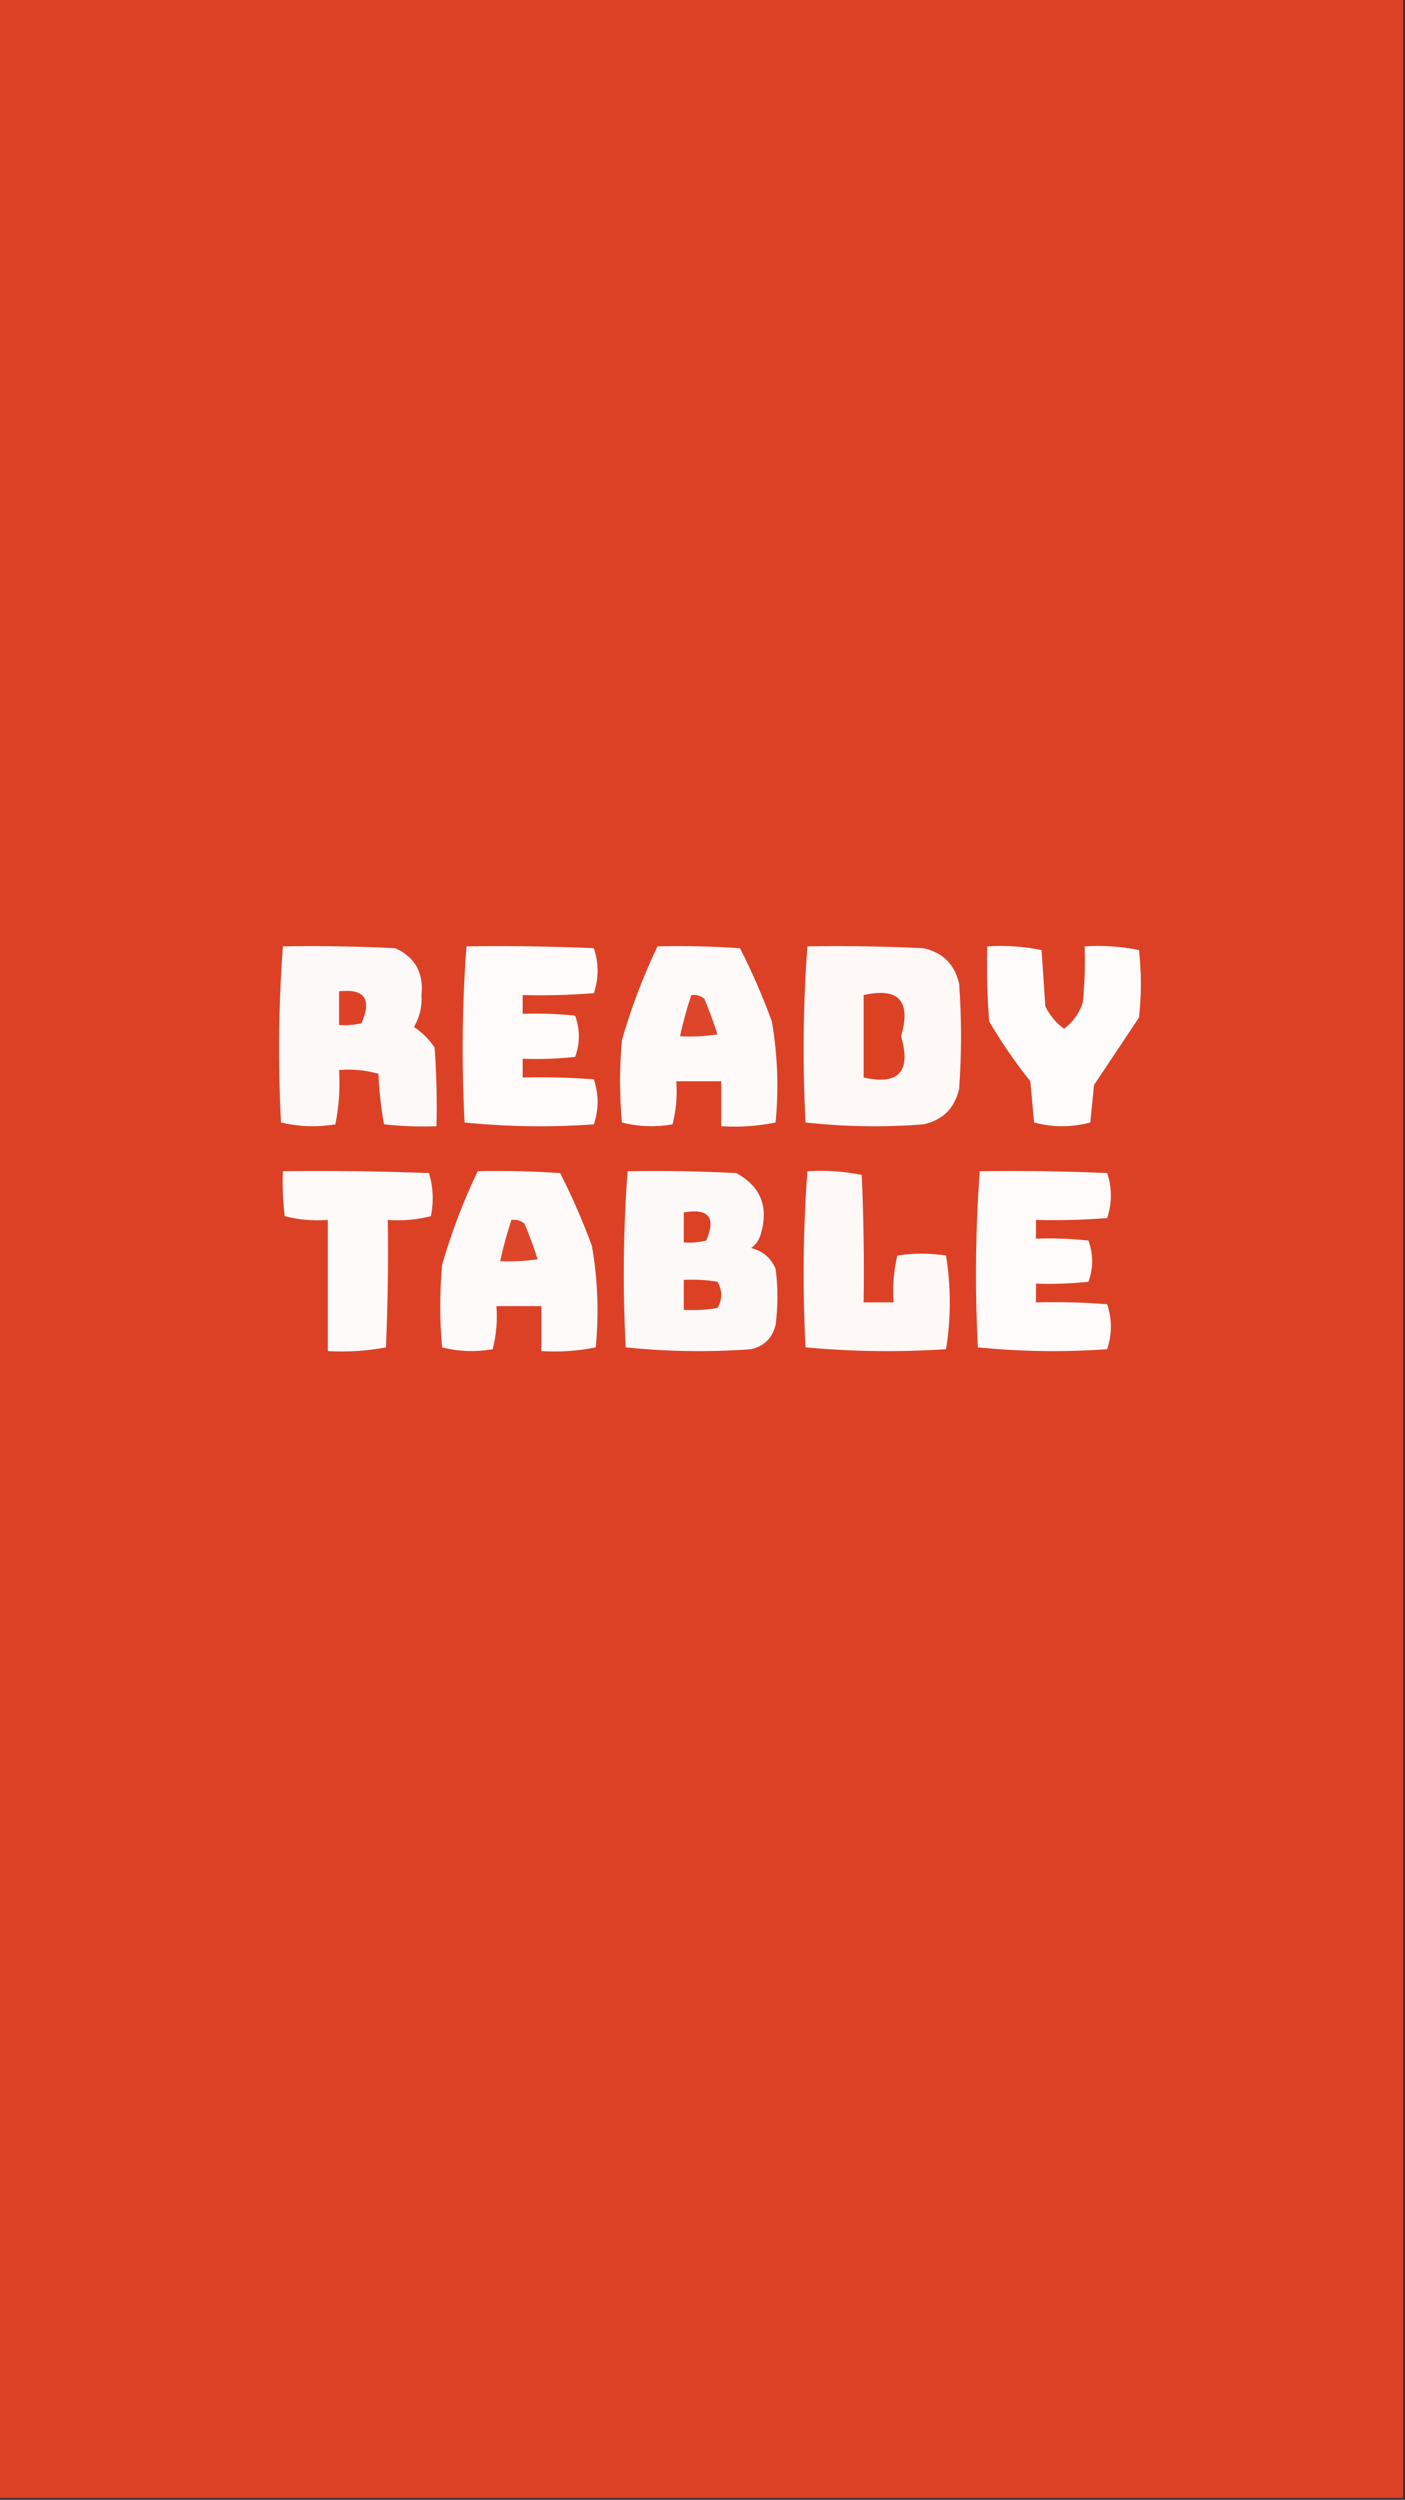<?xml version="1.0" encoding="UTF-8"?>
<!DOCTYPE svg PUBLIC "-//W3C//DTD SVG 1.1//EN" "http://www.w3.org/Graphics/SVG/1.1/DTD/svg11.dtd">
<svg xmlns="http://www.w3.org/2000/svg" version="1.1" width="375px" height="667px" style="shape-rendering:geometricPrecision; text-rendering:geometricPrecision; image-rendering:optimizeQuality; fill-rule:evenodd; clip-rule:evenodd" xmlns:xlink="http://www.w3.org/1999/xlink">
<rect width="100%" height="100%" fill="#333333" stroke="none"/>
<g><path style="opacity:1" fill="#dd4125" d="M -0.5,-0.5 C 124.5,-0.5 249.5,-0.5 374.5,-0.5C 374.5,221.833 374.5,444.167 374.5,666.5C 249.5,666.5 124.5,666.5 -0.5,666.5C -0.5,444.167 -0.5,221.833 -0.5,-0.5 Z"/></g>
<g><path style="opacity:1" fill="#fef9f9" d="M 75.5,252.5 C 85.506,252.334 95.506,252.5 105.5,253C 110.788,255.402 113.122,259.568 112.5,265.5C 112.68,268.58 112.014,271.413 110.5,274C 112.71,275.509 114.543,277.342 116,279.5C 116.5,286.492 116.666,293.492 116.5,300.5C 111.821,300.666 107.155,300.499 102.5,300C 101.697,295.586 101.197,291.086 101,286.5C 97.606,285.544 94.106,285.211 90.5,285.5C 90.802,290.43 90.469,295.263 89.5,300C 84.581,300.802 79.748,300.635 75,299.5C 74.183,283.759 74.35,268.092 75.5,252.5 Z"/></g>
<g><path style="opacity:1" fill="#fefbfa" d="M 124.5,252.5 C 135.838,252.333 147.172,252.5 158.5,253C 159.833,257 159.833,261 158.5,265C 152.175,265.5 145.842,265.666 139.5,265.5C 139.5,267.167 139.5,268.833 139.5,270.5C 144.179,270.334 148.845,270.501 153.5,271C 154.833,274.667 154.833,278.333 153.5,282C 148.845,282.499 144.179,282.666 139.5,282.5C 139.5,284.167 139.5,285.833 139.5,287.5C 145.842,287.334 152.175,287.5 158.5,288C 159.833,292 159.833,296 158.5,300C 146.924,300.82 135.424,300.654 124,299.5C 123.183,283.759 123.35,268.092 124.5,252.5 Z"/></g>
<g><path style="opacity:1" fill="#fefafa" d="M 175.5,252.5 C 182.841,252.334 190.174,252.5 197.5,253C 200.71,259.283 203.543,265.783 206,272.5C 207.548,281.438 207.881,290.438 207,299.5C 202.263,300.469 197.43,300.803 192.5,300.5C 192.5,296.5 192.5,292.5 192.5,288.5C 188.5,288.5 184.5,288.5 180.5,288.5C 180.793,292.437 180.46,296.27 179.5,300C 174.913,300.799 170.413,300.632 166,299.5C 165.333,292.167 165.333,284.833 166,277.5C 168.494,268.843 171.661,260.509 175.5,252.5 Z"/></g>
<g><path style="opacity:1" fill="#fef8f7" d="M 215.5,252.5 C 225.839,252.334 236.172,252.5 246.5,253C 251.667,254.167 254.833,257.333 256,262.5C 256.667,271.833 256.667,281.167 256,290.5C 254.833,295.667 251.667,298.833 246.5,300C 235.923,300.819 225.423,300.652 215,299.5C 214.183,283.759 214.35,268.092 215.5,252.5 Z"/></g>
<g><path style="opacity:1" fill="#fefbfb" d="M 263.5,252.5 C 268.43,252.197 273.263,252.531 278,253.5C 278.333,258.5 278.667,263.5 279,268.5C 280.216,270.968 281.883,272.968 284,274.5C 286.393,272.726 288.059,270.393 289,267.5C 289.499,262.511 289.666,257.511 289.5,252.5C 294.43,252.197 299.263,252.531 304,253.5C 304.667,259.5 304.667,265.5 304,271.5C 300,277.5 296,283.5 292,289.5C 291.667,292.833 291.333,296.167 291,299.5C 286,300.833 281,300.833 276,299.5C 275.667,295.833 275.333,292.167 275,288.5C 270.943,283.442 267.276,278.108 264,272.5C 263.5,265.842 263.334,259.175 263.5,252.5 Z"/></g>
<g><path style="opacity:1" fill="#dd4226" d="M 90.5,264.5 C 97.303,263.735 99.303,266.568 96.5,273C 94.527,273.495 92.527,273.662 90.5,273.5C 90.5,270.5 90.5,267.5 90.5,264.5 Z"/></g>
<g><path style="opacity:1" fill="#de462b" d="M 184.5,265.5 C 185.822,265.33 186.989,265.663 188,266.5C 189.322,269.637 190.488,272.804 191.5,276C 188.183,276.498 184.85,276.665 181.5,276.5C 182.301,272.765 183.301,269.099 184.5,265.5 Z"/></g>
<g><path style="opacity:1" fill="#dc4124" d="M 230.5,265.5 C 239.894,263.408 243.227,267.074 240.5,276.5C 243.227,285.926 239.894,289.592 230.5,287.5C 230.5,280.167 230.5,272.833 230.5,265.5 Z"/></g>
<g><path style="opacity:1" fill="#fefafa" d="M 75.5,312.5 C 88.504,312.333 101.504,312.5 114.5,313C 115.626,316.744 115.793,320.577 115,324.5C 111.27,325.46 107.437,325.793 103.5,325.5C 103.667,336.838 103.5,348.172 103,359.5C 97.928,360.471 92.762,360.805 87.5,360.5C 87.5,348.833 87.5,337.167 87.5,325.5C 83.563,325.793 79.73,325.46 76,324.5C 75.501,320.514 75.335,316.514 75.5,312.5 Z"/></g>
<g><path style="opacity:1" fill="#fefafa" d="M 127.5,312.5 C 134.841,312.334 142.174,312.5 149.5,313C 152.71,319.283 155.543,325.783 158,332.5C 159.548,341.438 159.881,350.438 159,359.5C 154.263,360.469 149.43,360.803 144.5,360.5C 144.5,356.5 144.5,352.5 144.5,348.5C 140.5,348.5 136.5,348.5 132.5,348.5C 132.793,352.437 132.46,356.27 131.5,360C 126.913,360.799 122.413,360.632 118,359.5C 117.333,352.167 117.333,344.833 118,337.5C 120.494,328.843 123.661,320.509 127.5,312.5 Z"/></g>
<g><path style="opacity:1" fill="#fef9f9" d="M 167.5,312.5 C 177.172,312.334 186.839,312.5 196.5,313C 203.078,316.561 205.245,322.061 203,329.5C 202.535,330.931 201.701,332.097 200.5,333C 203.583,333.786 205.749,335.619 207,338.5C 207.667,343.5 207.667,348.5 207,353.5C 206.193,356.973 204.027,359.14 200.5,360C 189.257,360.82 178.09,360.653 167,359.5C 166.183,343.759 166.35,328.092 167.5,312.5 Z"/></g>
<g><path style="opacity:1" fill="#fef8f7" d="M 215.5,312.5 C 220.43,312.197 225.263,312.531 230,313.5C 230.5,324.828 230.667,336.162 230.5,347.5C 233.167,347.5 235.833,347.5 238.5,347.5C 238.203,343.233 238.536,339.066 239.5,335C 243.833,334.333 248.167,334.333 252.5,335C 253.833,343.333 253.833,351.667 252.5,360C 239.924,360.821 227.424,360.655 215,359.5C 214.183,343.759 214.35,328.092 215.5,312.5 Z"/></g>
<g><path style="opacity:1" fill="#fefbfa" d="M 261.5,312.5 C 272.838,312.333 284.172,312.5 295.5,313C 296.833,317 296.833,321 295.5,325C 289.175,325.5 282.842,325.666 276.5,325.5C 276.5,327.167 276.5,328.833 276.5,330.5C 281.179,330.334 285.845,330.501 290.5,331C 291.833,334.667 291.833,338.333 290.5,342C 285.845,342.499 281.179,342.666 276.5,342.5C 276.5,344.167 276.5,345.833 276.5,347.5C 282.842,347.334 289.175,347.5 295.5,348C 296.833,352 296.833,356 295.5,360C 283.924,360.82 272.424,360.654 261,359.5C 260.183,343.759 260.35,328.092 261.5,312.5 Z"/></g>
<g><path style="opacity:1" fill="#dc4124" d="M 182.5,323.5 C 189.158,322.344 191.158,324.844 188.5,331C 186.527,331.495 184.527,331.662 182.5,331.5C 182.5,328.833 182.5,326.167 182.5,323.5 Z"/></g>
<g><path style="opacity:1" fill="#de462b" d="M 136.5,325.5 C 137.822,325.33 138.989,325.663 140,326.5C 141.322,329.637 142.488,332.804 143.5,336C 140.183,336.498 136.85,336.665 133.5,336.5C 134.301,332.765 135.301,329.099 136.5,325.5 Z"/></g>
<g><path style="opacity:1" fill="#dc4124" d="M 182.5,341.5 C 185.518,341.335 188.518,341.502 191.5,342C 192.833,344.333 192.833,346.667 191.5,349C 188.518,349.498 185.518,349.665 182.5,349.5C 182.5,346.833 182.5,344.167 182.5,341.5 Z"/></g>
</svg>

